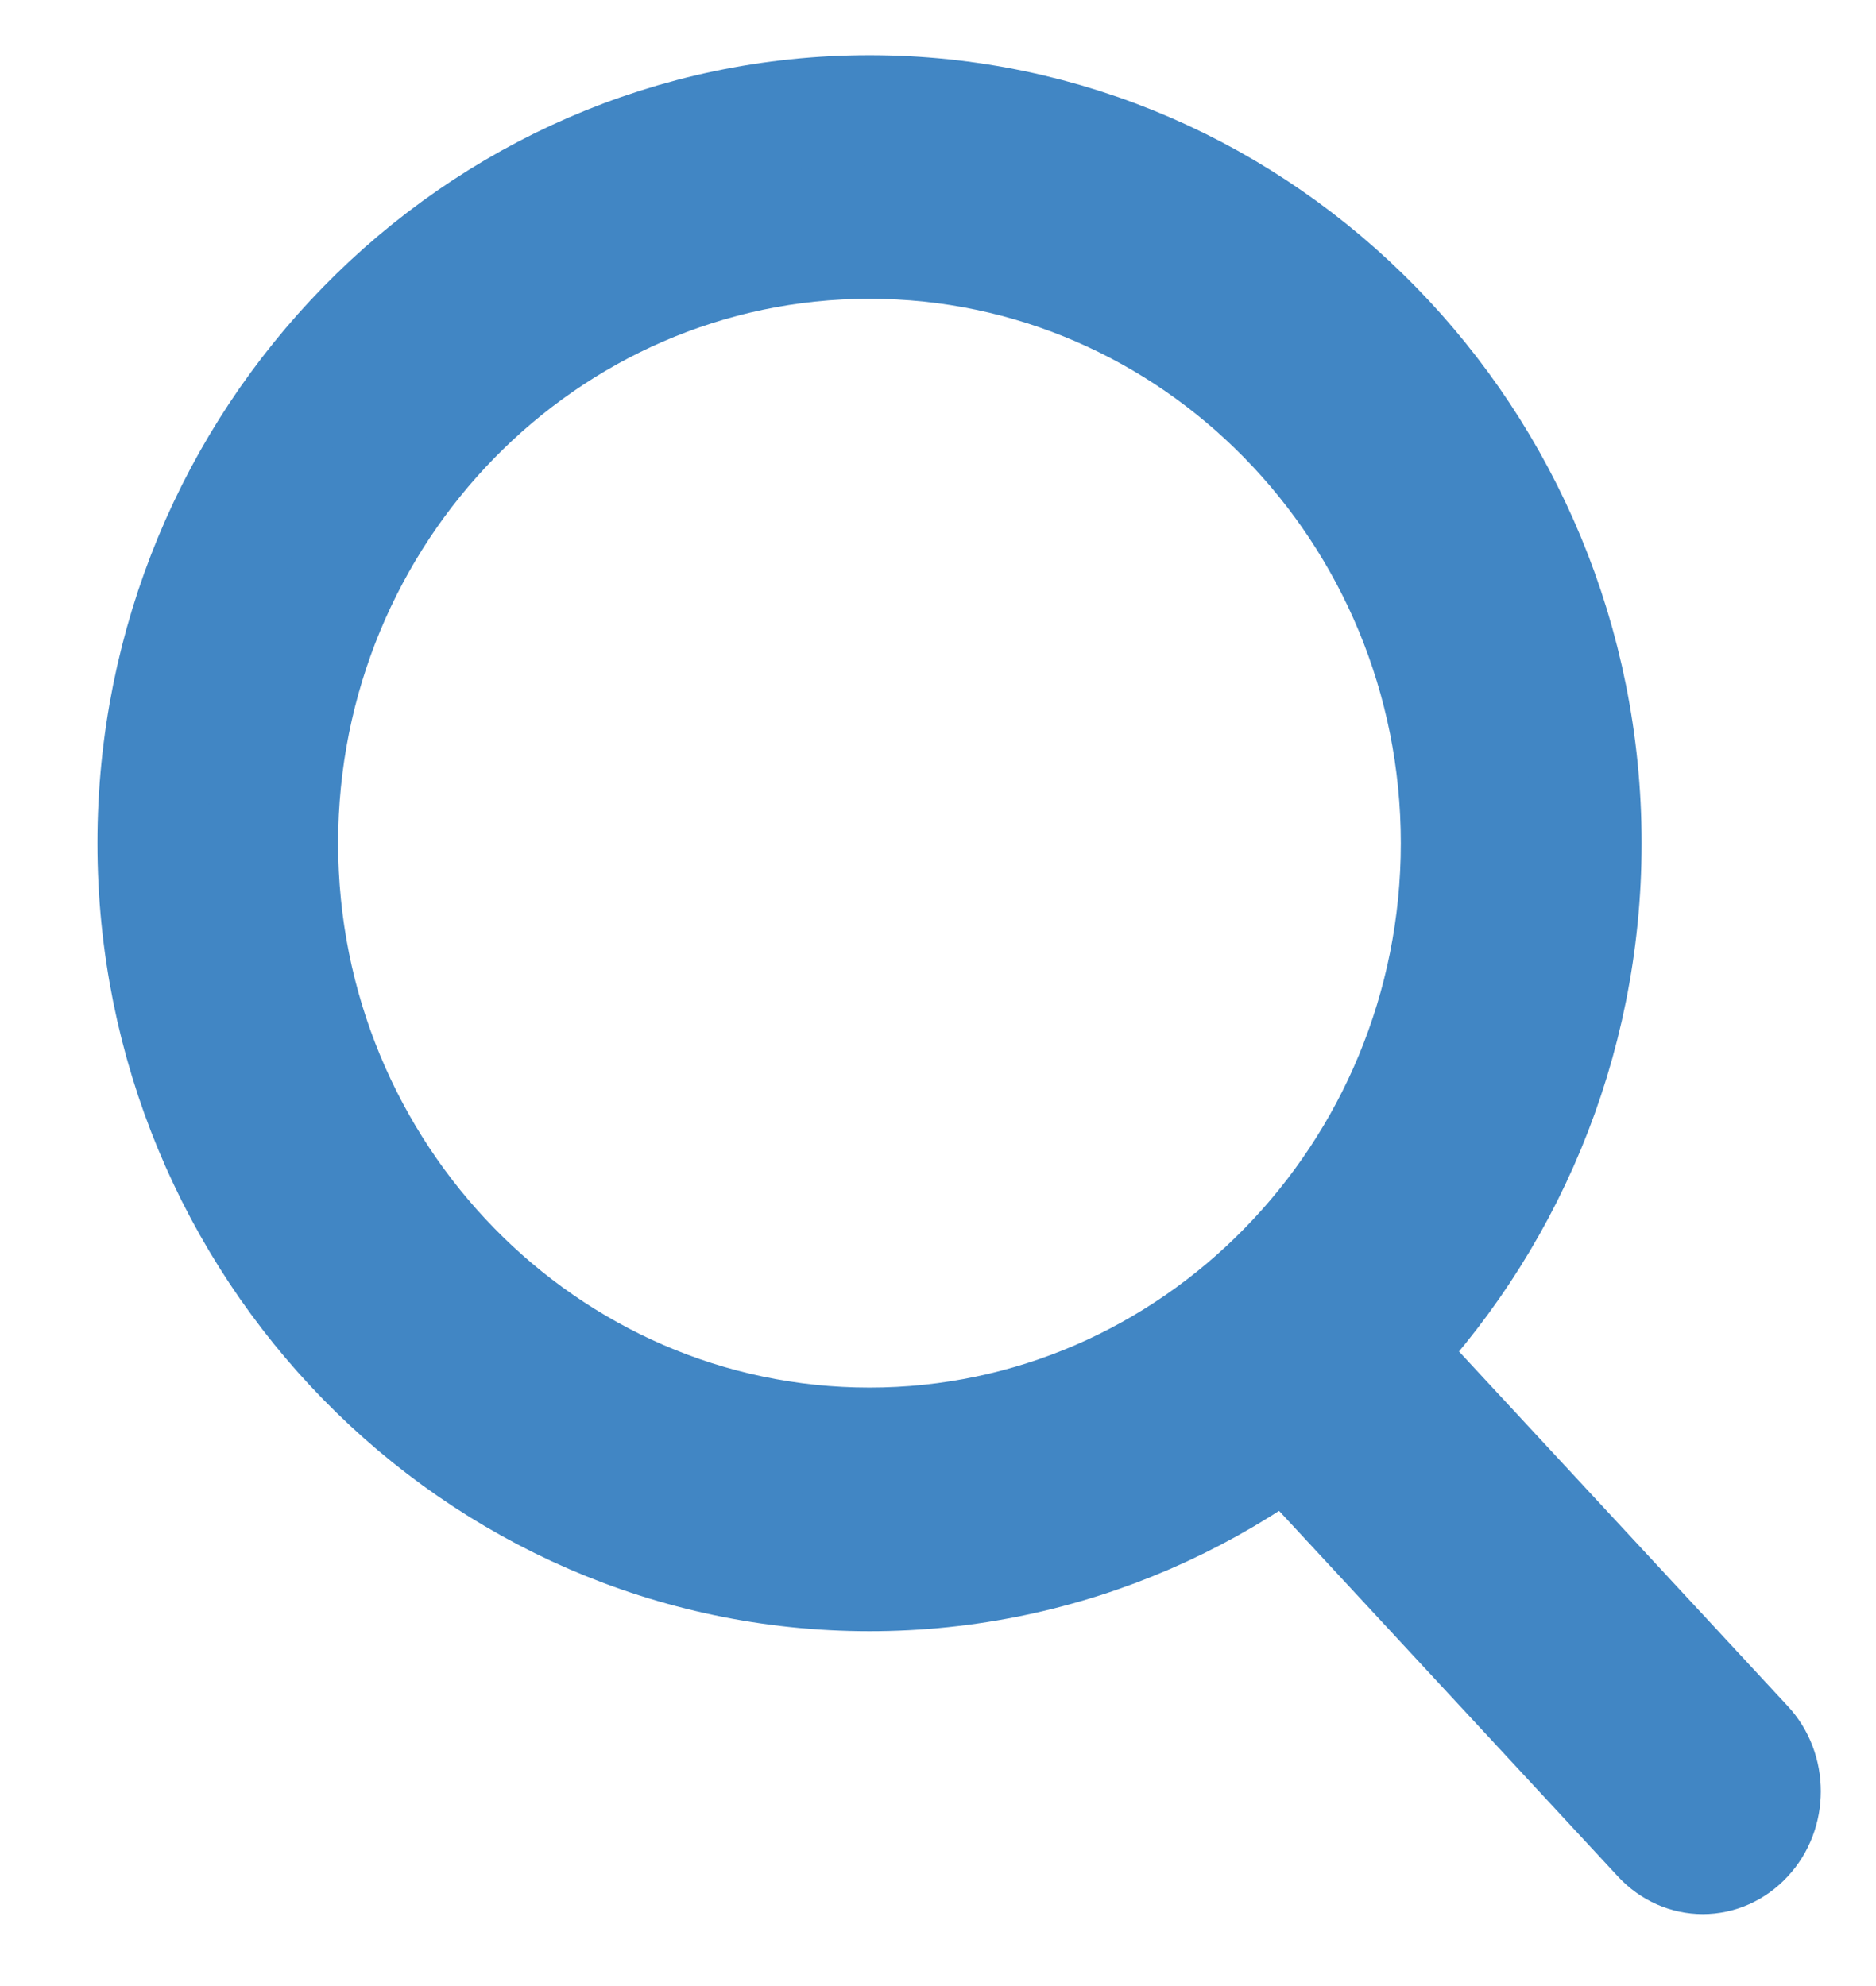 <svg width="17" height="18" viewBox="0 0 17 18" fill="none" xmlns="http://www.w3.org/2000/svg">
<path d="M15.832 15.801L12.421 12.121C12.198 11.879 11.839 11.879 11.618 12.121C11.398 12.362 11.395 12.749 11.618 12.987L15.029 16.668C15.139 16.787 15.285 16.848 15.431 16.848C15.576 16.848 15.722 16.787 15.832 16.668C16.056 16.43 16.056 16.039 15.832 15.801Z" fill="#4186C4" stroke="#4186C4"/>
<path d="M7.879 13.076C4.948 13.076 2.564 10.638 2.564 7.642C2.564 4.646 4.948 2.208 7.879 2.208C10.81 2.208 13.194 4.646 13.194 7.642C13.194 10.638 10.81 13.076 7.879 13.076ZM7.879 1C4.299 1 1.383 3.981 1.383 7.642C1.383 11.303 4.299 14.284 7.879 14.284C11.46 14.284 14.376 11.303 14.376 7.642C14.376 3.981 11.46 1 7.879 1Z" fill="#4186C4" stroke="#4186C4"/>
</svg>
